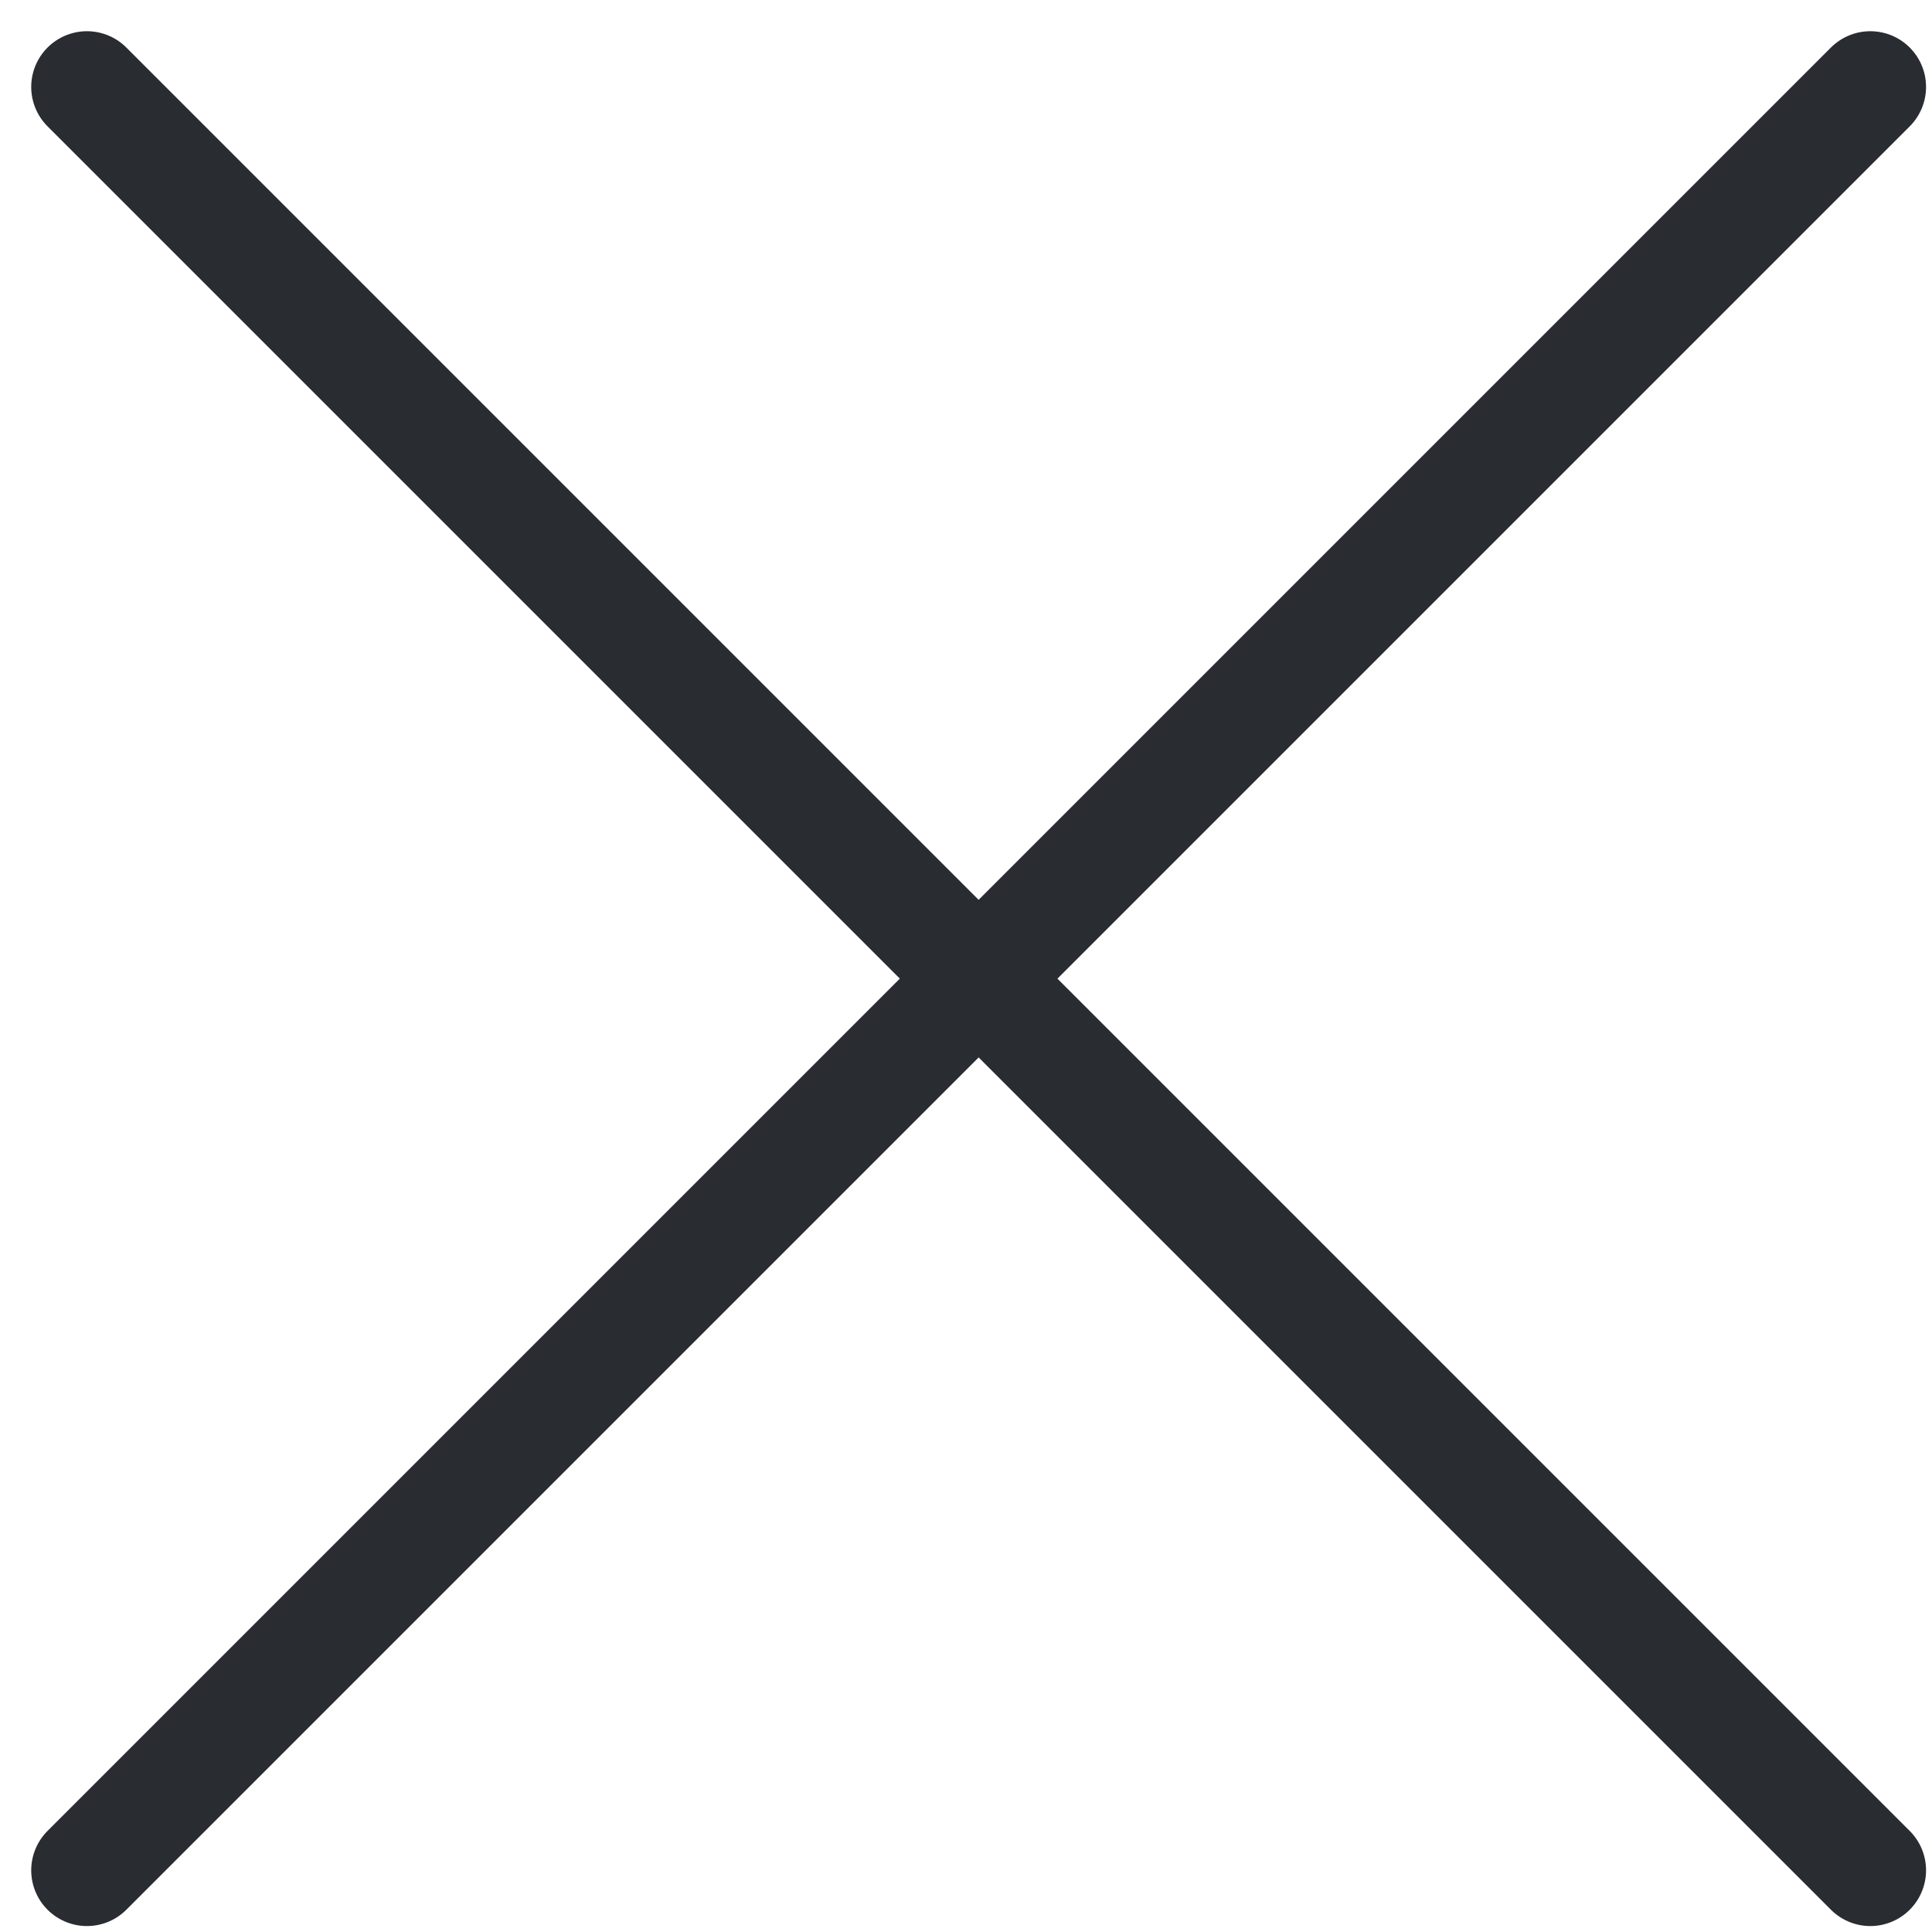 <svg width="24" height="24" viewBox="0 0 26 26" fill="none" xmlns="http://www.w3.org/2000/svg">
<path d="M1.17 25.17L25.17 1.17" stroke="#292D32" stroke-width="1.5" stroke-linecap="round" stroke-linejoin="round"/>
<path d="M25.17 25.17L1.17 1.17" stroke="#292D32" stroke-width="1.5" stroke-linecap="round" stroke-linejoin="round"/>
</svg>

